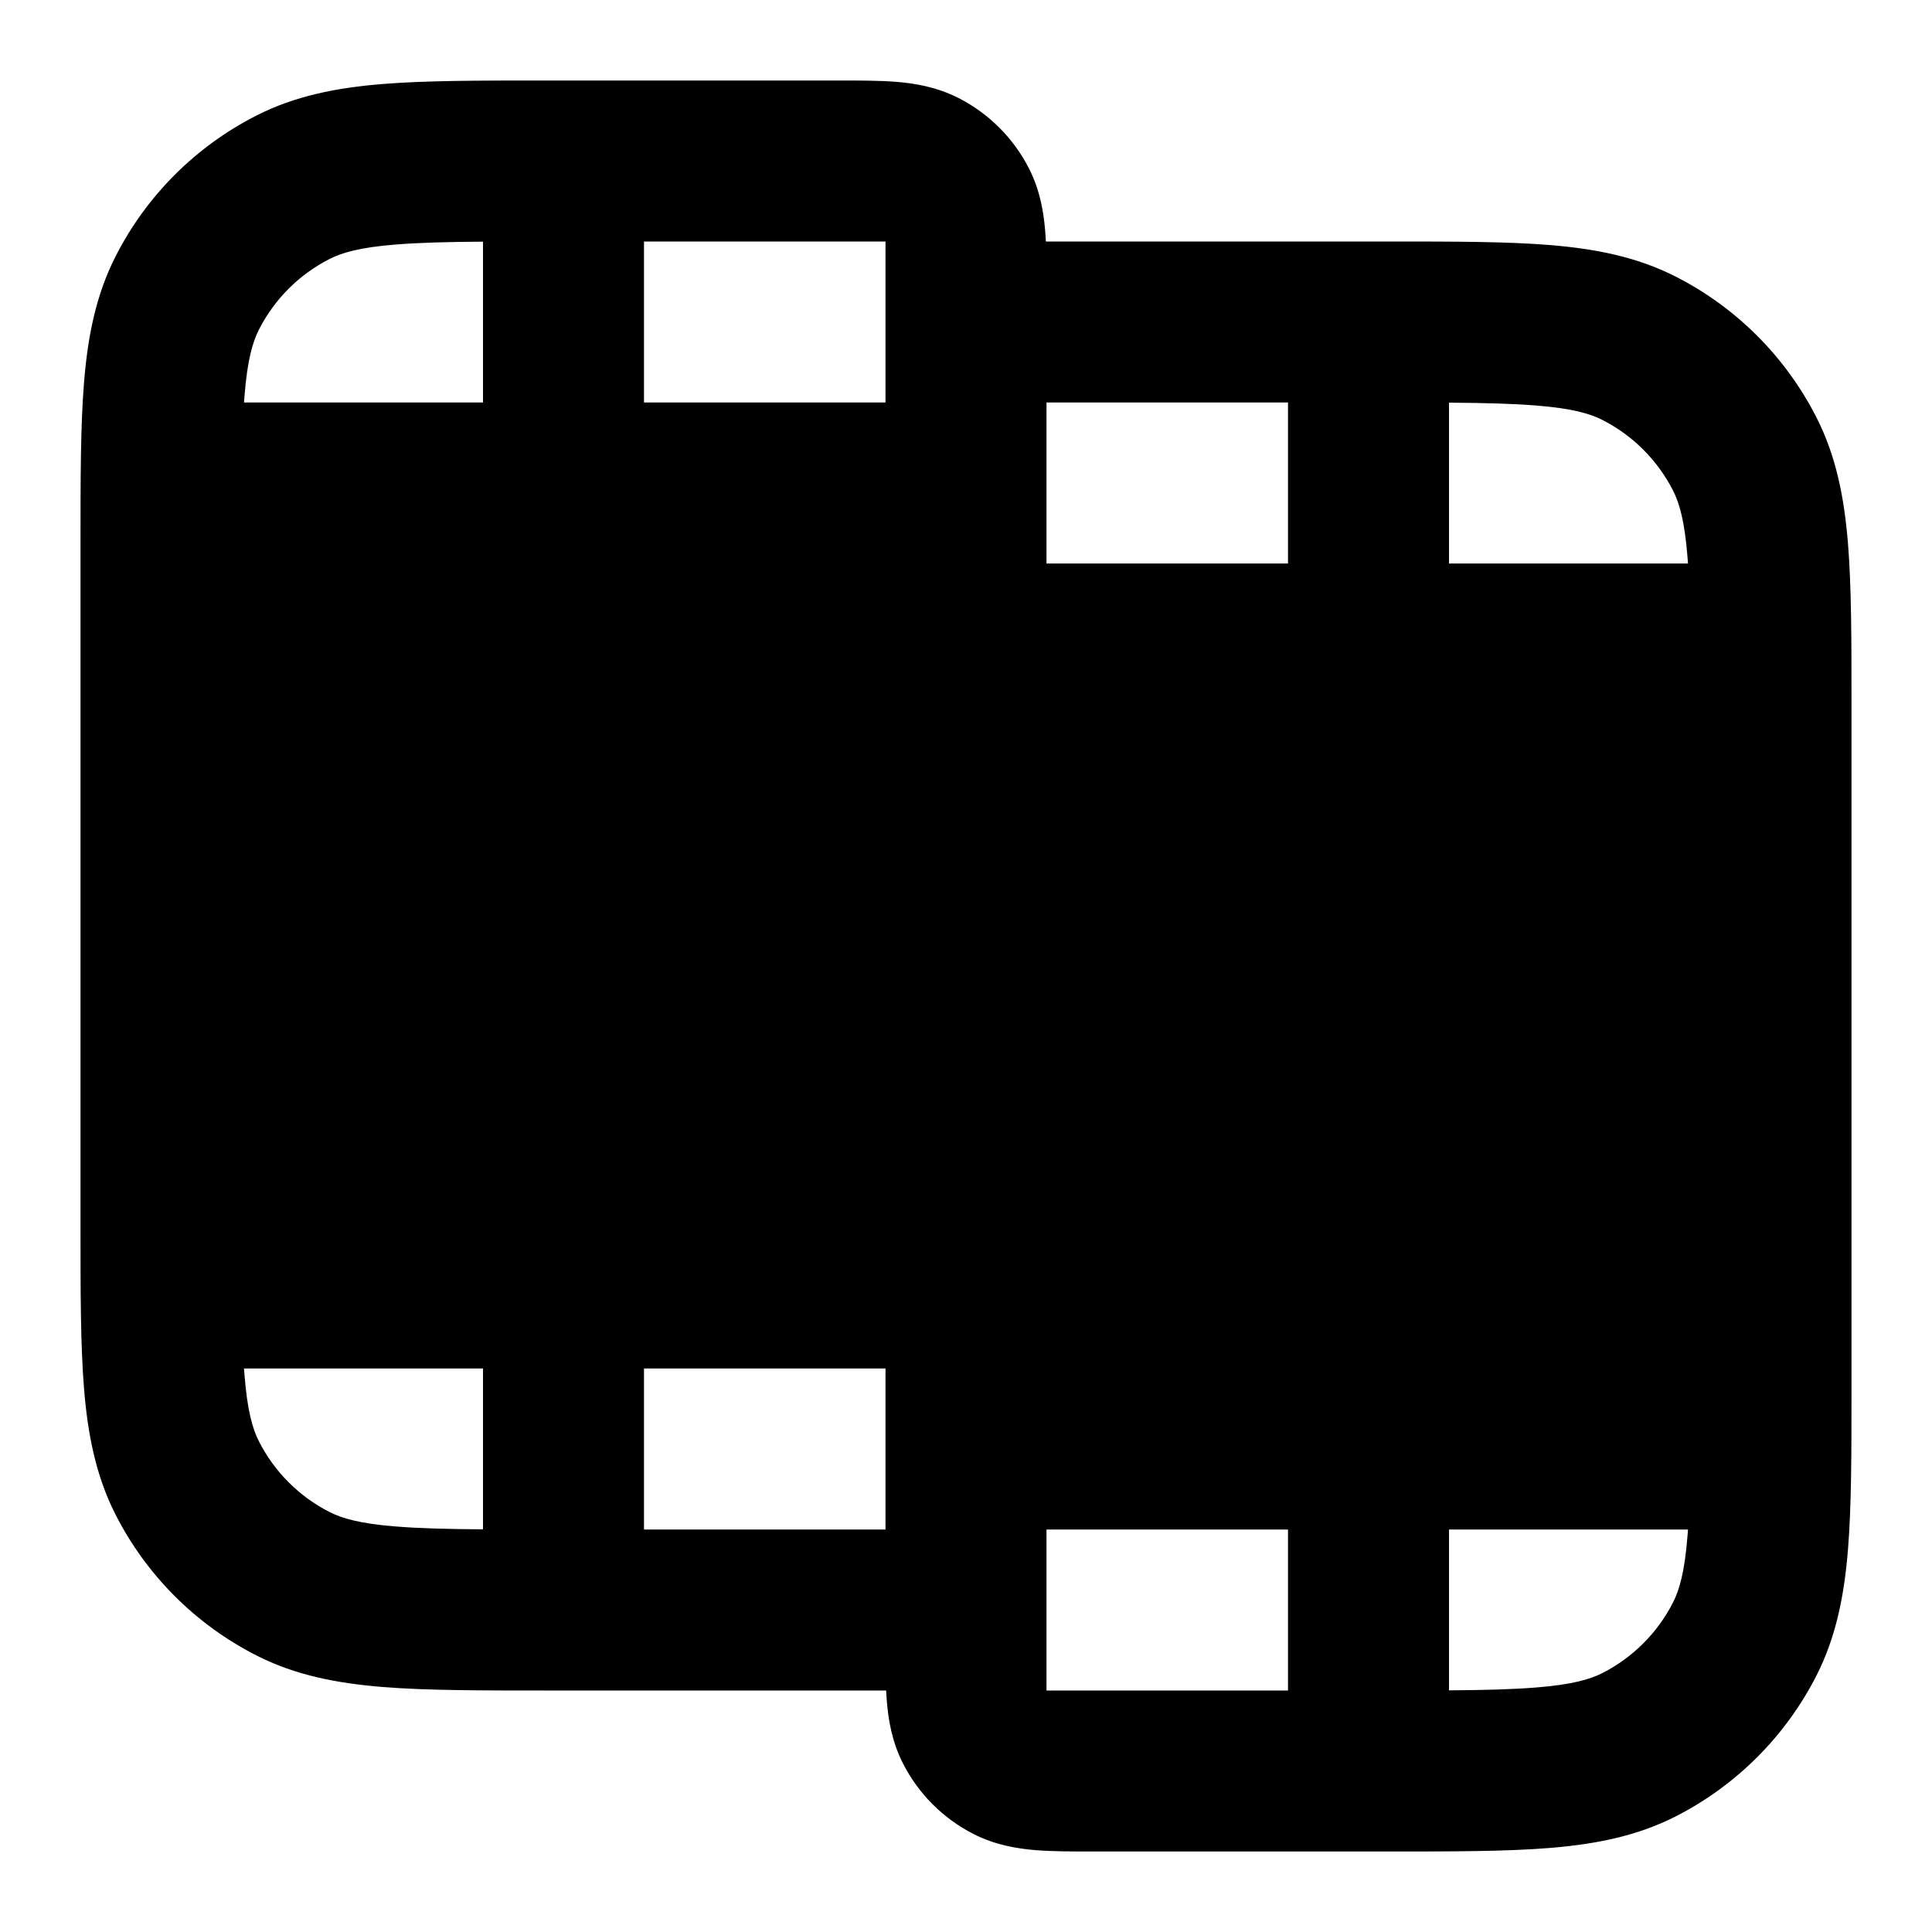 <svg viewBox="0 0 24 24" fill="none" xmlns="http://www.w3.org/2000/svg">
<path fill-rule="evenodd" clip-rule="evenodd" d="M11.138 1.017C11.367 1.036 11.637 1.08 11.908 1.218C12.284 1.41 12.59 1.716 12.782 2.092C12.92 2.363 12.964 2.633 12.983 2.862C12.987 2.906 12.989 2.952 12.992 3L17.241 3C18.046 3 18.711 3 19.252 3.044C19.814 3.09 20.331 3.189 20.816 3.436C21.569 3.819 22.18 4.431 22.564 5.184C22.811 5.669 22.91 6.186 22.956 6.748C23 7.289 23 7.954 23 8.759V17.241C23 18.046 23 18.711 22.956 19.252C22.91 19.814 22.811 20.331 22.564 20.816C22.18 21.569 21.569 22.18 20.816 22.564C20.331 22.811 19.814 22.91 19.252 22.956C18.711 23 18.046 23 17.241 23L13.568 23C13.316 23 13.07 23 12.862 22.983C12.633 22.964 12.363 22.92 12.092 22.782C11.716 22.59 11.41 22.284 11.218 21.908C11.08 21.637 11.036 21.367 11.017 21.138C11.013 21.094 11.011 21.048 11.008 21H6.759C5.954 21 5.289 21 4.748 20.956C4.186 20.91 3.669 20.811 3.184 20.564C2.431 20.18 1.819 19.569 1.436 18.816C1.189 18.331 1.09 17.814 1.044 17.252C1 16.711 1 16.046 1 15.241V6.759C1 5.954 1 5.289 1.044 4.748C1.09 4.186 1.189 3.669 1.436 3.184C1.819 2.431 2.431 1.819 3.184 1.436C3.669 1.189 4.186 1.09 4.748 1.044C5.289 1 5.954 1 6.759 1L10.432 1C10.684 1 10.93 1 11.138 1.017ZM8 3V5H11V3L8 3ZM4.911 3.038C5.205 3.014 5.554 3.005 6 3.002V5H3.031C3.033 4.97 3.035 4.94 3.038 4.911C3.073 4.473 3.138 4.248 3.218 4.092C3.41 3.716 3.716 3.41 4.092 3.218C4.248 3.138 4.473 3.073 4.911 3.038ZM8 17H11L11 19L8 19V17ZM6 17V18.998C5.554 18.995 5.205 18.986 4.911 18.962C4.473 18.927 4.248 18.862 4.092 18.782C3.716 18.59 3.41 18.284 3.218 17.908C3.138 17.752 3.073 17.527 3.038 17.089C3.035 17.06 3.033 17.03 3.031 17H6ZM13 19V21H16V19H13ZM18 20.998C18.445 20.995 18.795 20.986 19.089 20.962C19.527 20.927 19.752 20.862 19.908 20.782C20.284 20.59 20.59 20.284 20.782 19.908C20.862 19.752 20.927 19.527 20.962 19.089C20.965 19.06 20.967 19.03 20.969 19H18V20.998ZM13 7H16V5L13 5L13 7ZM18 5.002V7H20.969C20.967 6.97 20.965 6.94 20.962 6.911C20.927 6.473 20.862 6.248 20.782 6.092C20.59 5.716 20.284 5.41 19.908 5.218C19.752 5.138 19.527 5.073 19.089 5.038C18.795 5.014 18.445 5.005 18 5.002Z" fill="currentColor"/>
</svg>
